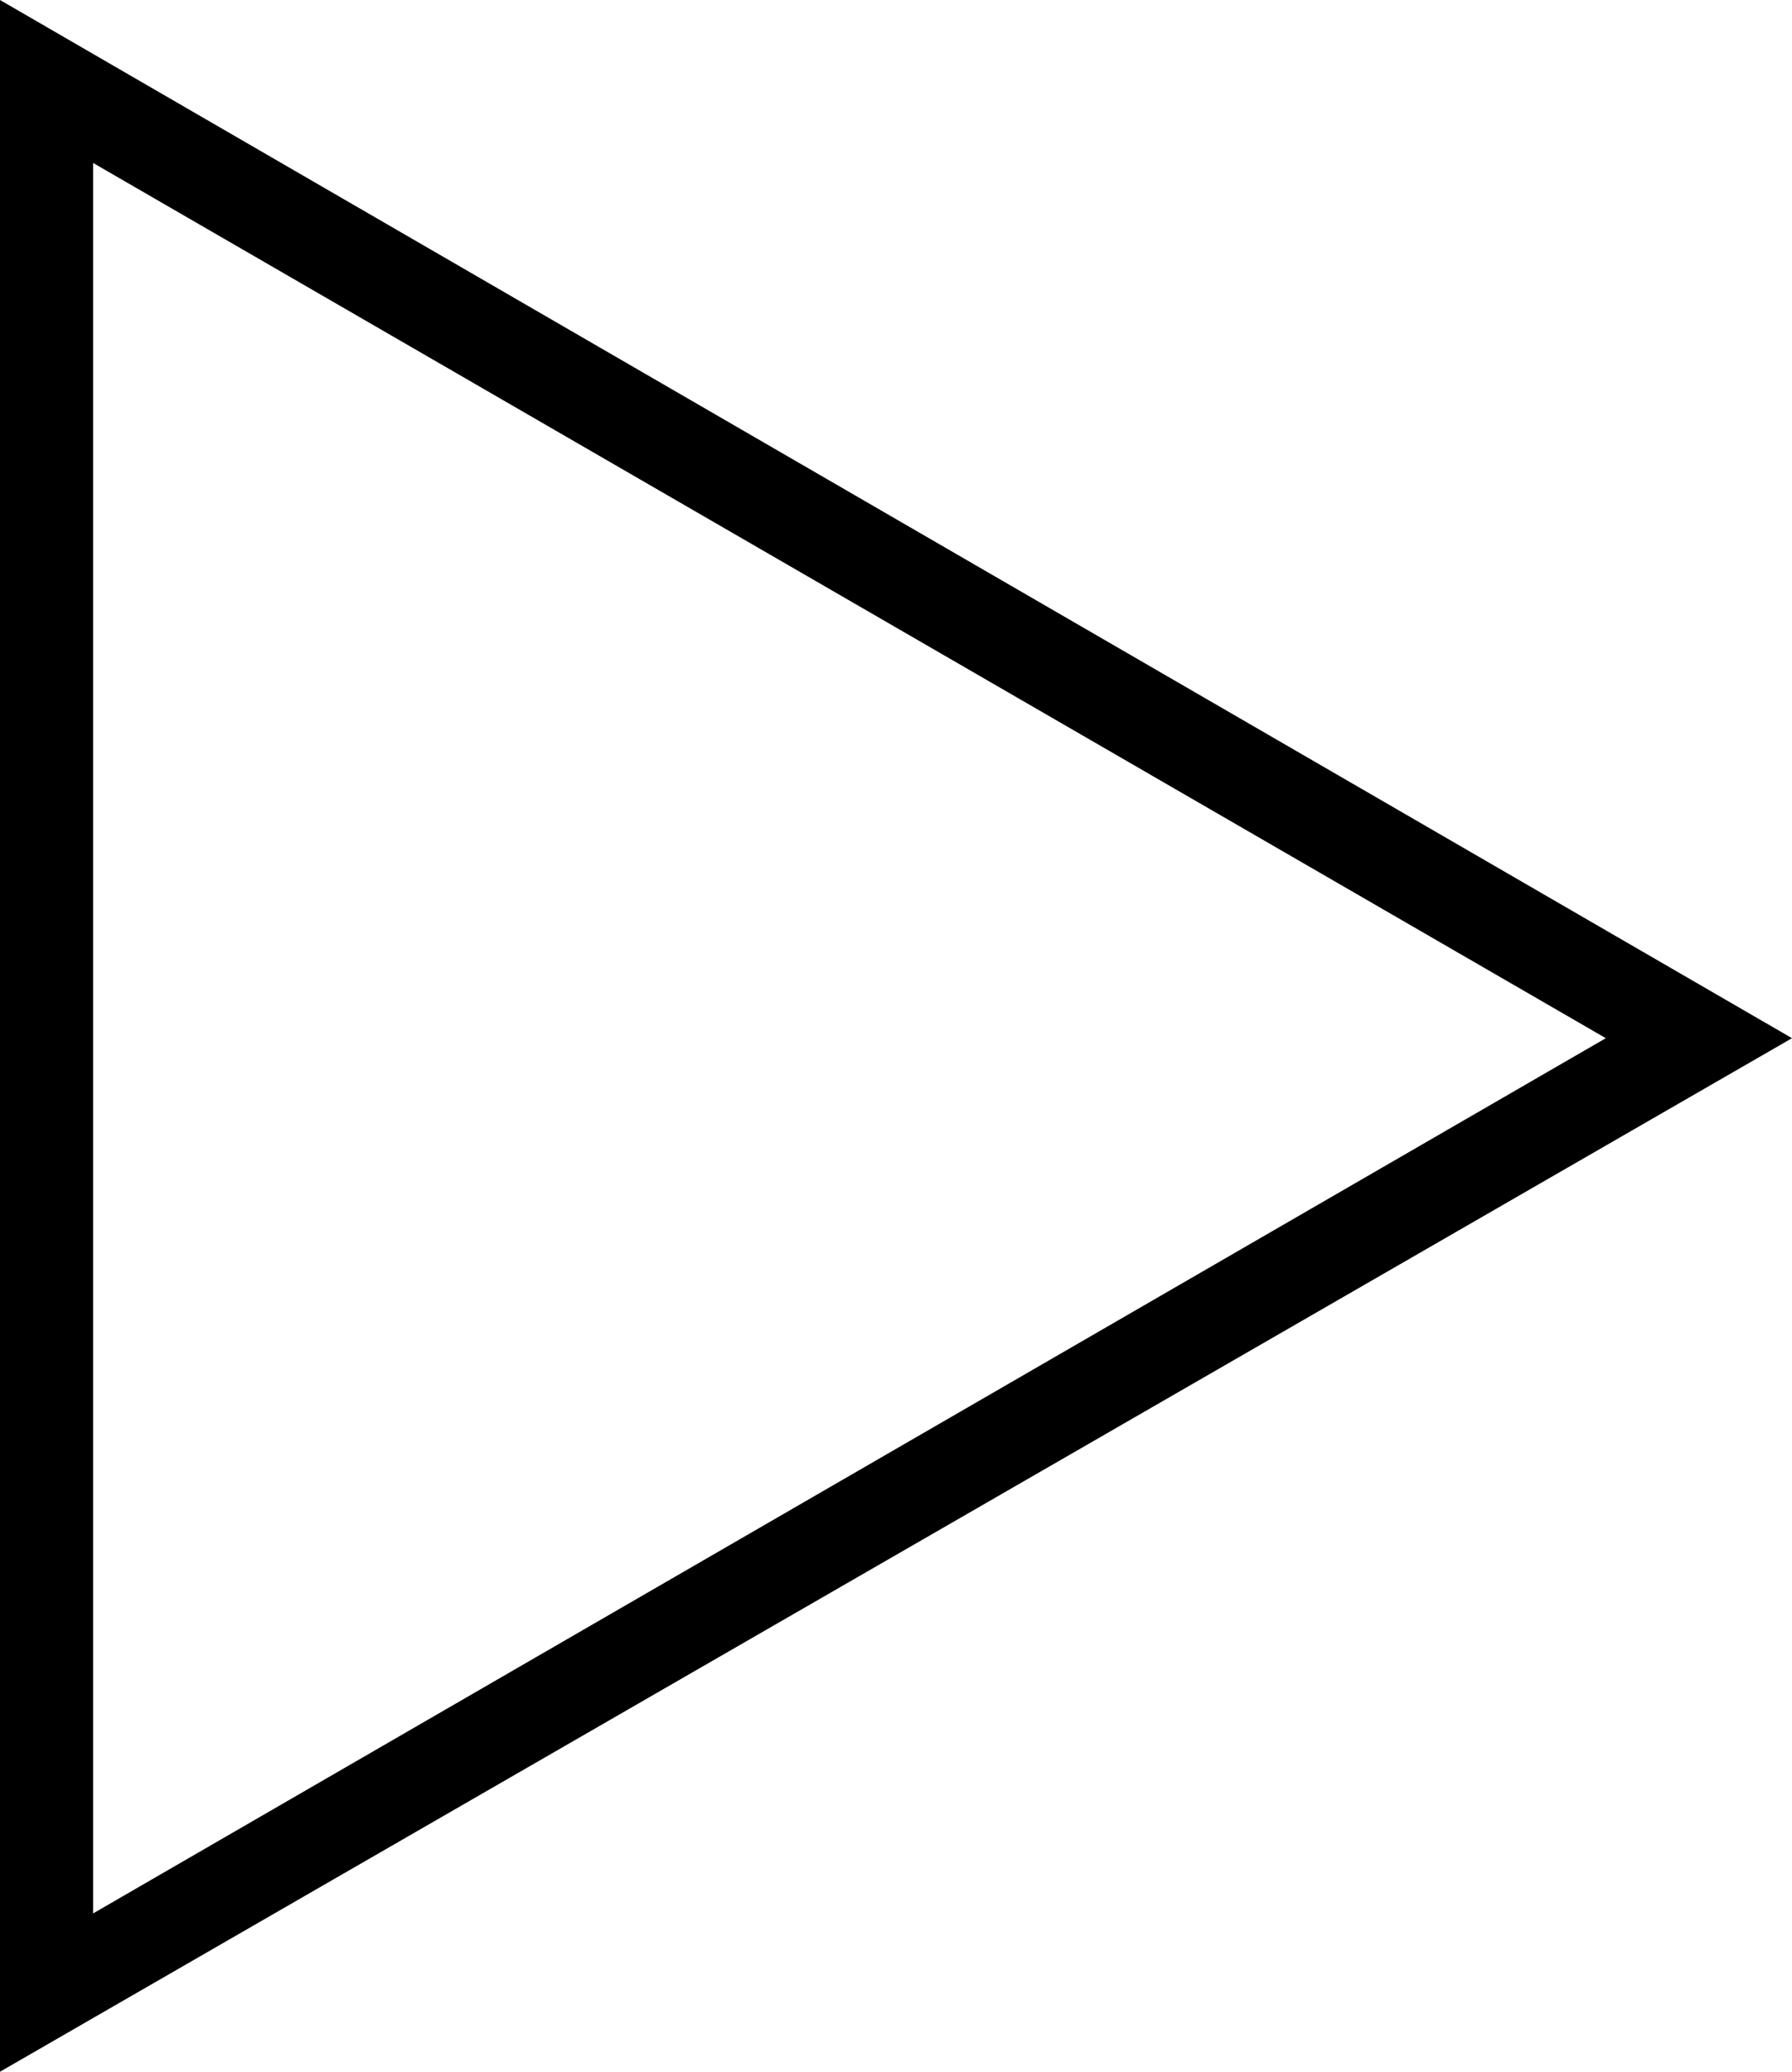 <?xml version="1.0" encoding="utf-8"?>
<!-- Generator: Adobe Illustrator 24.0.2, SVG Export Plug-In . SVG Version: 6.00 Build 0)  -->
<svg version="1.1" id="Layer_1" xmlns="http://www.w3.org/2000/svg" xmlns:xlink="http://www.w3.org/1999/xlink" x="0px" y="0px"
	 viewBox="0 0 38.5 44.5" style="enable-background:new 0 0 38.5 44.5;" xml:space="preserve">
<path d="M34.5,22.3L2,41.1V3.5L34.5,22.3 M38.5,22.3L0,0v44.5L38.5,22.3L38.5,22.3z"/>
</svg>
